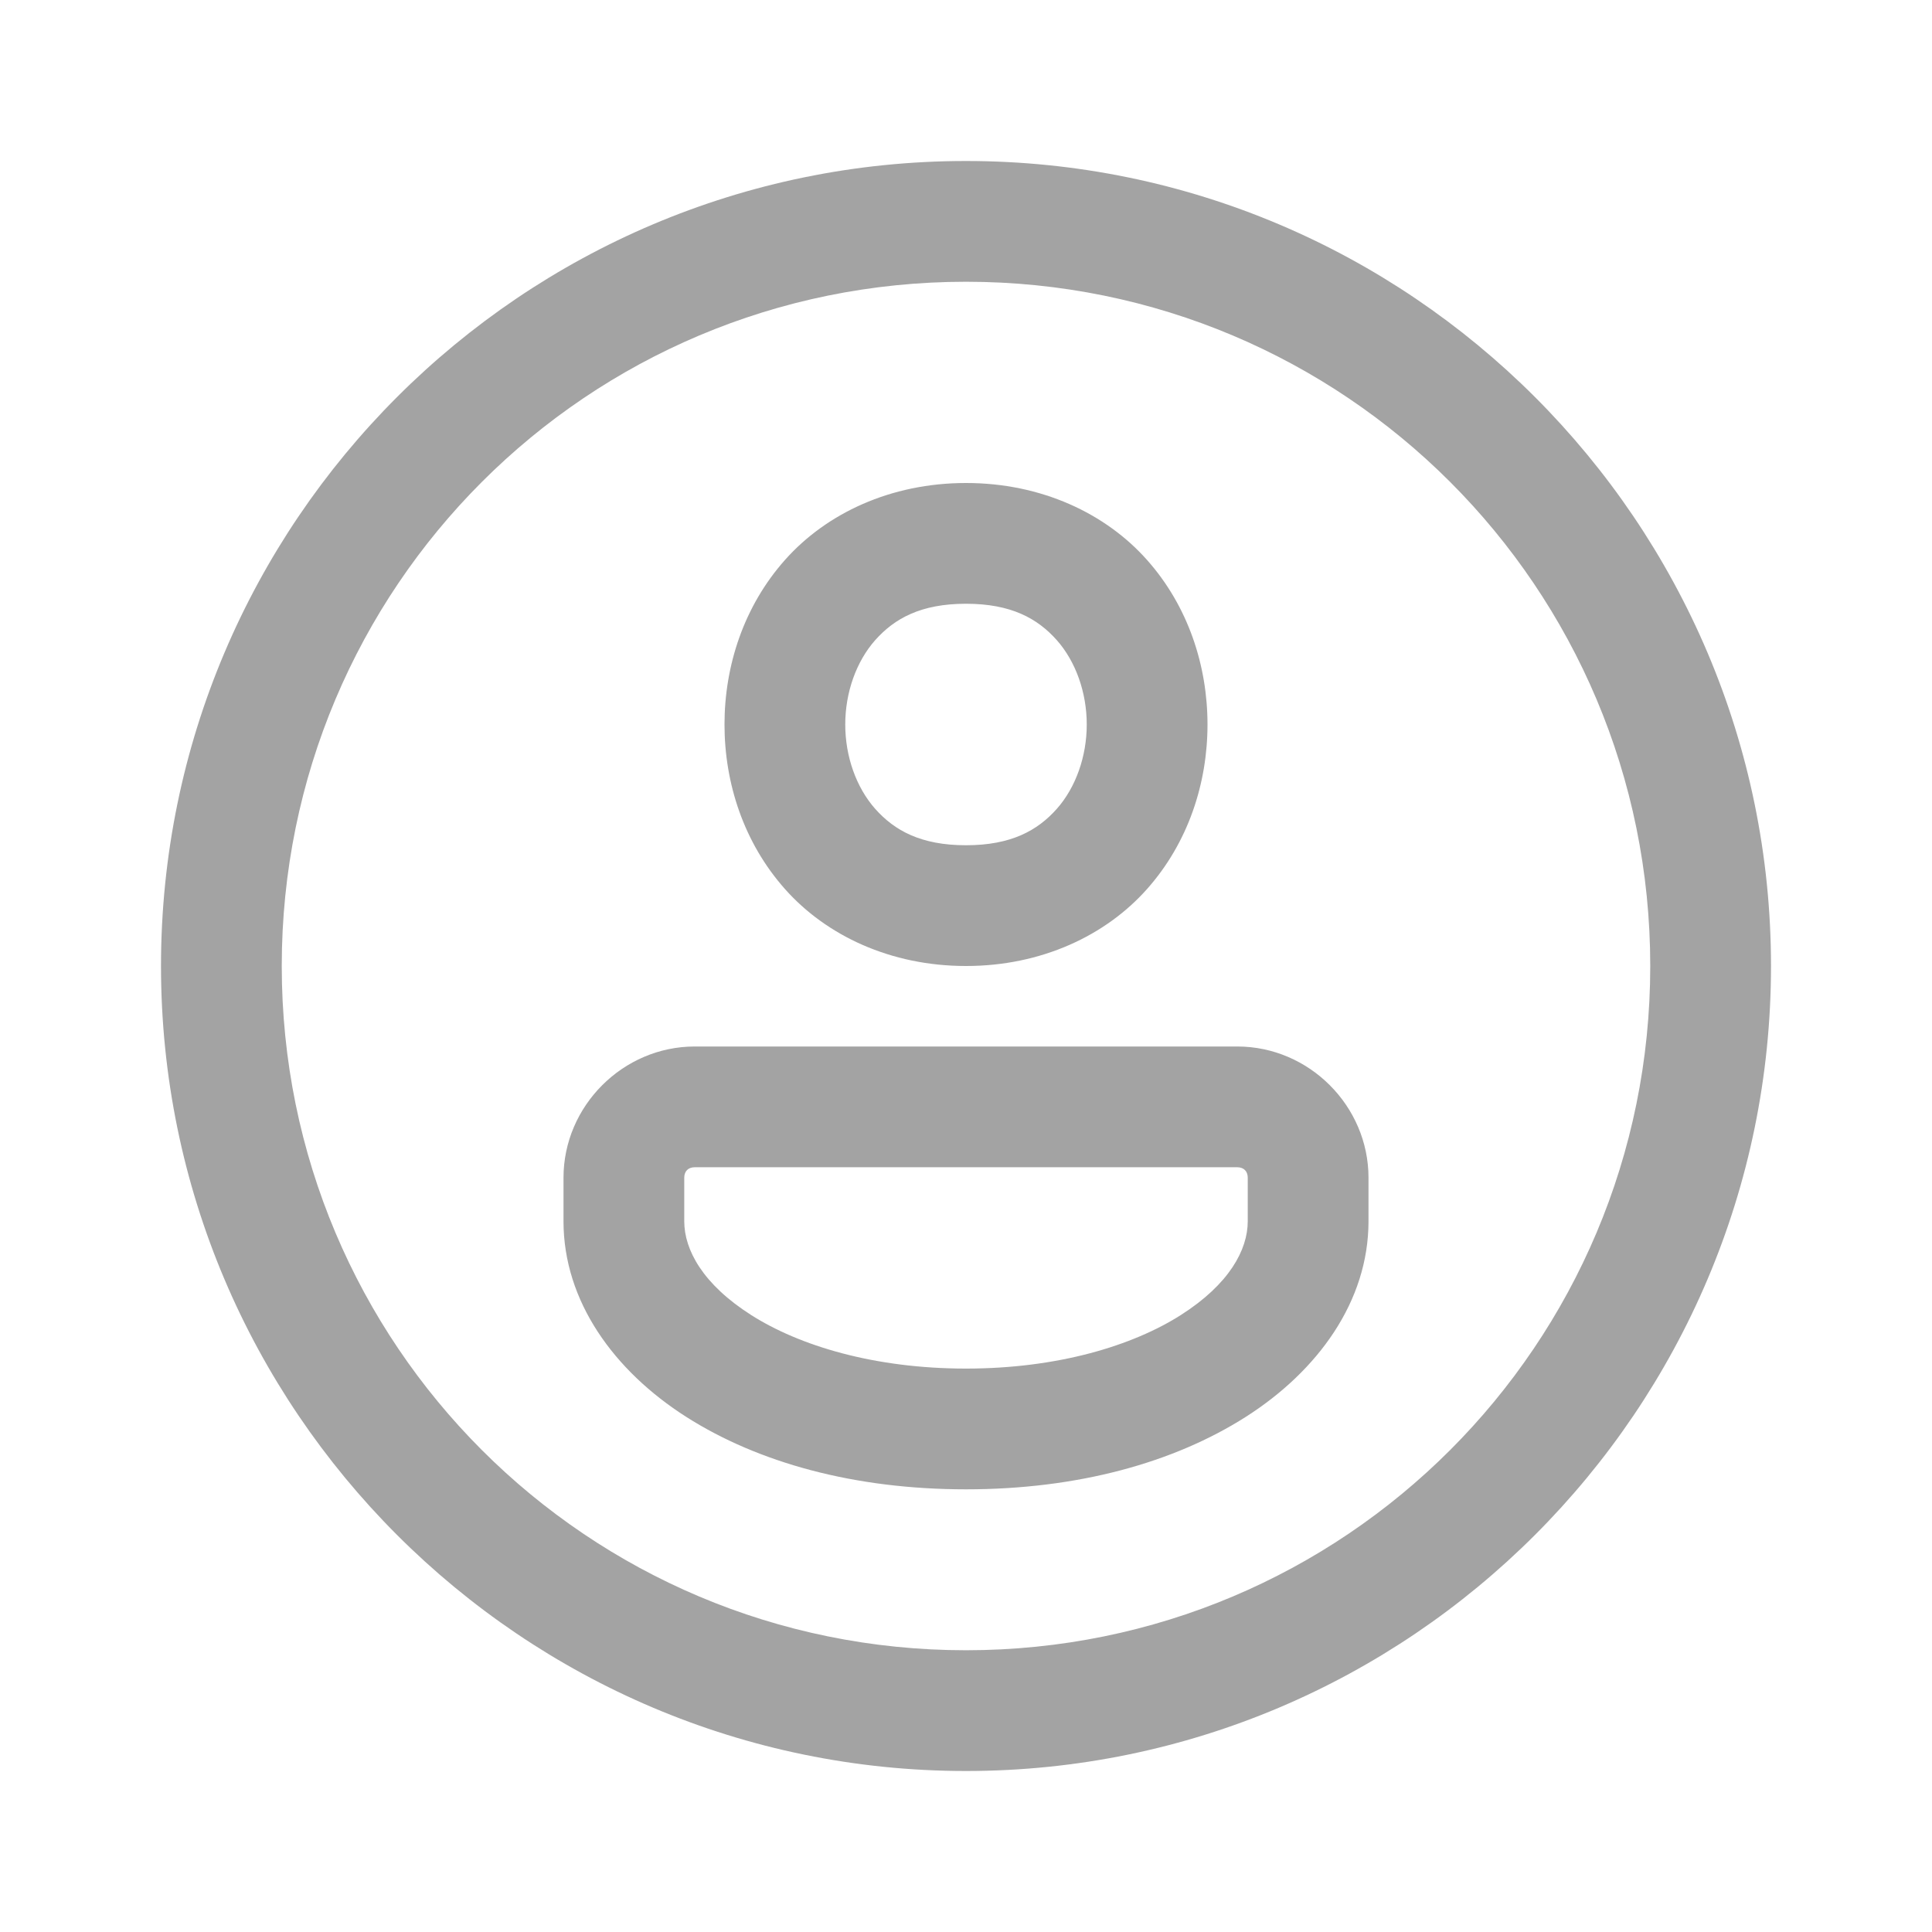 <svg width="24" height="24" viewBox="0 0 24 24" fill="none" xmlns="http://www.w3.org/2000/svg">
<path d="M12 2C6.486 2 2 6.486 2 12C2 17.514 6.486 22 12 22C17.514 22 22 17.514 22 12C22 6.486 17.514 2 12 2ZM12 3.5C16.703 3.5 20.5 7.297 20.5 12C20.5 16.703 16.703 20.5 12 20.5C7.297 20.5 3.5 16.703 3.5 12C3.5 7.297 7.297 3.5 12 3.5ZM12 6C11.062 6 10.264 6.379 9.752 6.955C9.239 7.532 9 8.271 9 9C9 9.729 9.239 10.468 9.752 11.045C10.264 11.621 11.062 12 12 12C12.938 12 13.736 11.621 14.248 11.045C14.761 10.468 15 9.729 15 9C15 8.271 14.761 7.532 14.248 6.955C13.736 6.379 12.938 6 12 6ZM12 7.5C12.562 7.5 12.889 7.684 13.127 7.951C13.364 8.218 13.5 8.604 13.5 9C13.5 9.396 13.364 9.782 13.127 10.049C12.889 10.316 12.562 10.5 12 10.5C11.438 10.5 11.111 10.316 10.873 10.049C10.636 9.782 10.5 9.396 10.5 9C10.5 8.604 10.636 8.218 10.873 7.951C11.111 7.684 11.438 7.5 12 7.5ZM8.63 13C7.739 13 7 13.739 7 14.63V15.171C7 16.165 7.628 17.029 8.523 17.6C9.419 18.171 10.615 18.501 12 18.501C13.385 18.501 14.581 18.171 15.477 17.6C16.372 17.029 17 16.165 17 15.171V14.63C17 13.739 16.262 13 15.37 13H8.63ZM8.63 14.5H15.37C15.451 14.5 15.5 14.55 15.5 14.63V15.171C15.5 15.527 15.268 15.954 14.67 16.335C14.072 16.716 13.142 17.001 12 17.001C10.858 17.001 9.928 16.716 9.33 16.335C8.732 15.954 8.5 15.527 8.5 15.171V14.63C8.5 14.549 8.55 14.5 8.63 14.5Z" fill="#A3A3A3"/>
</svg>
